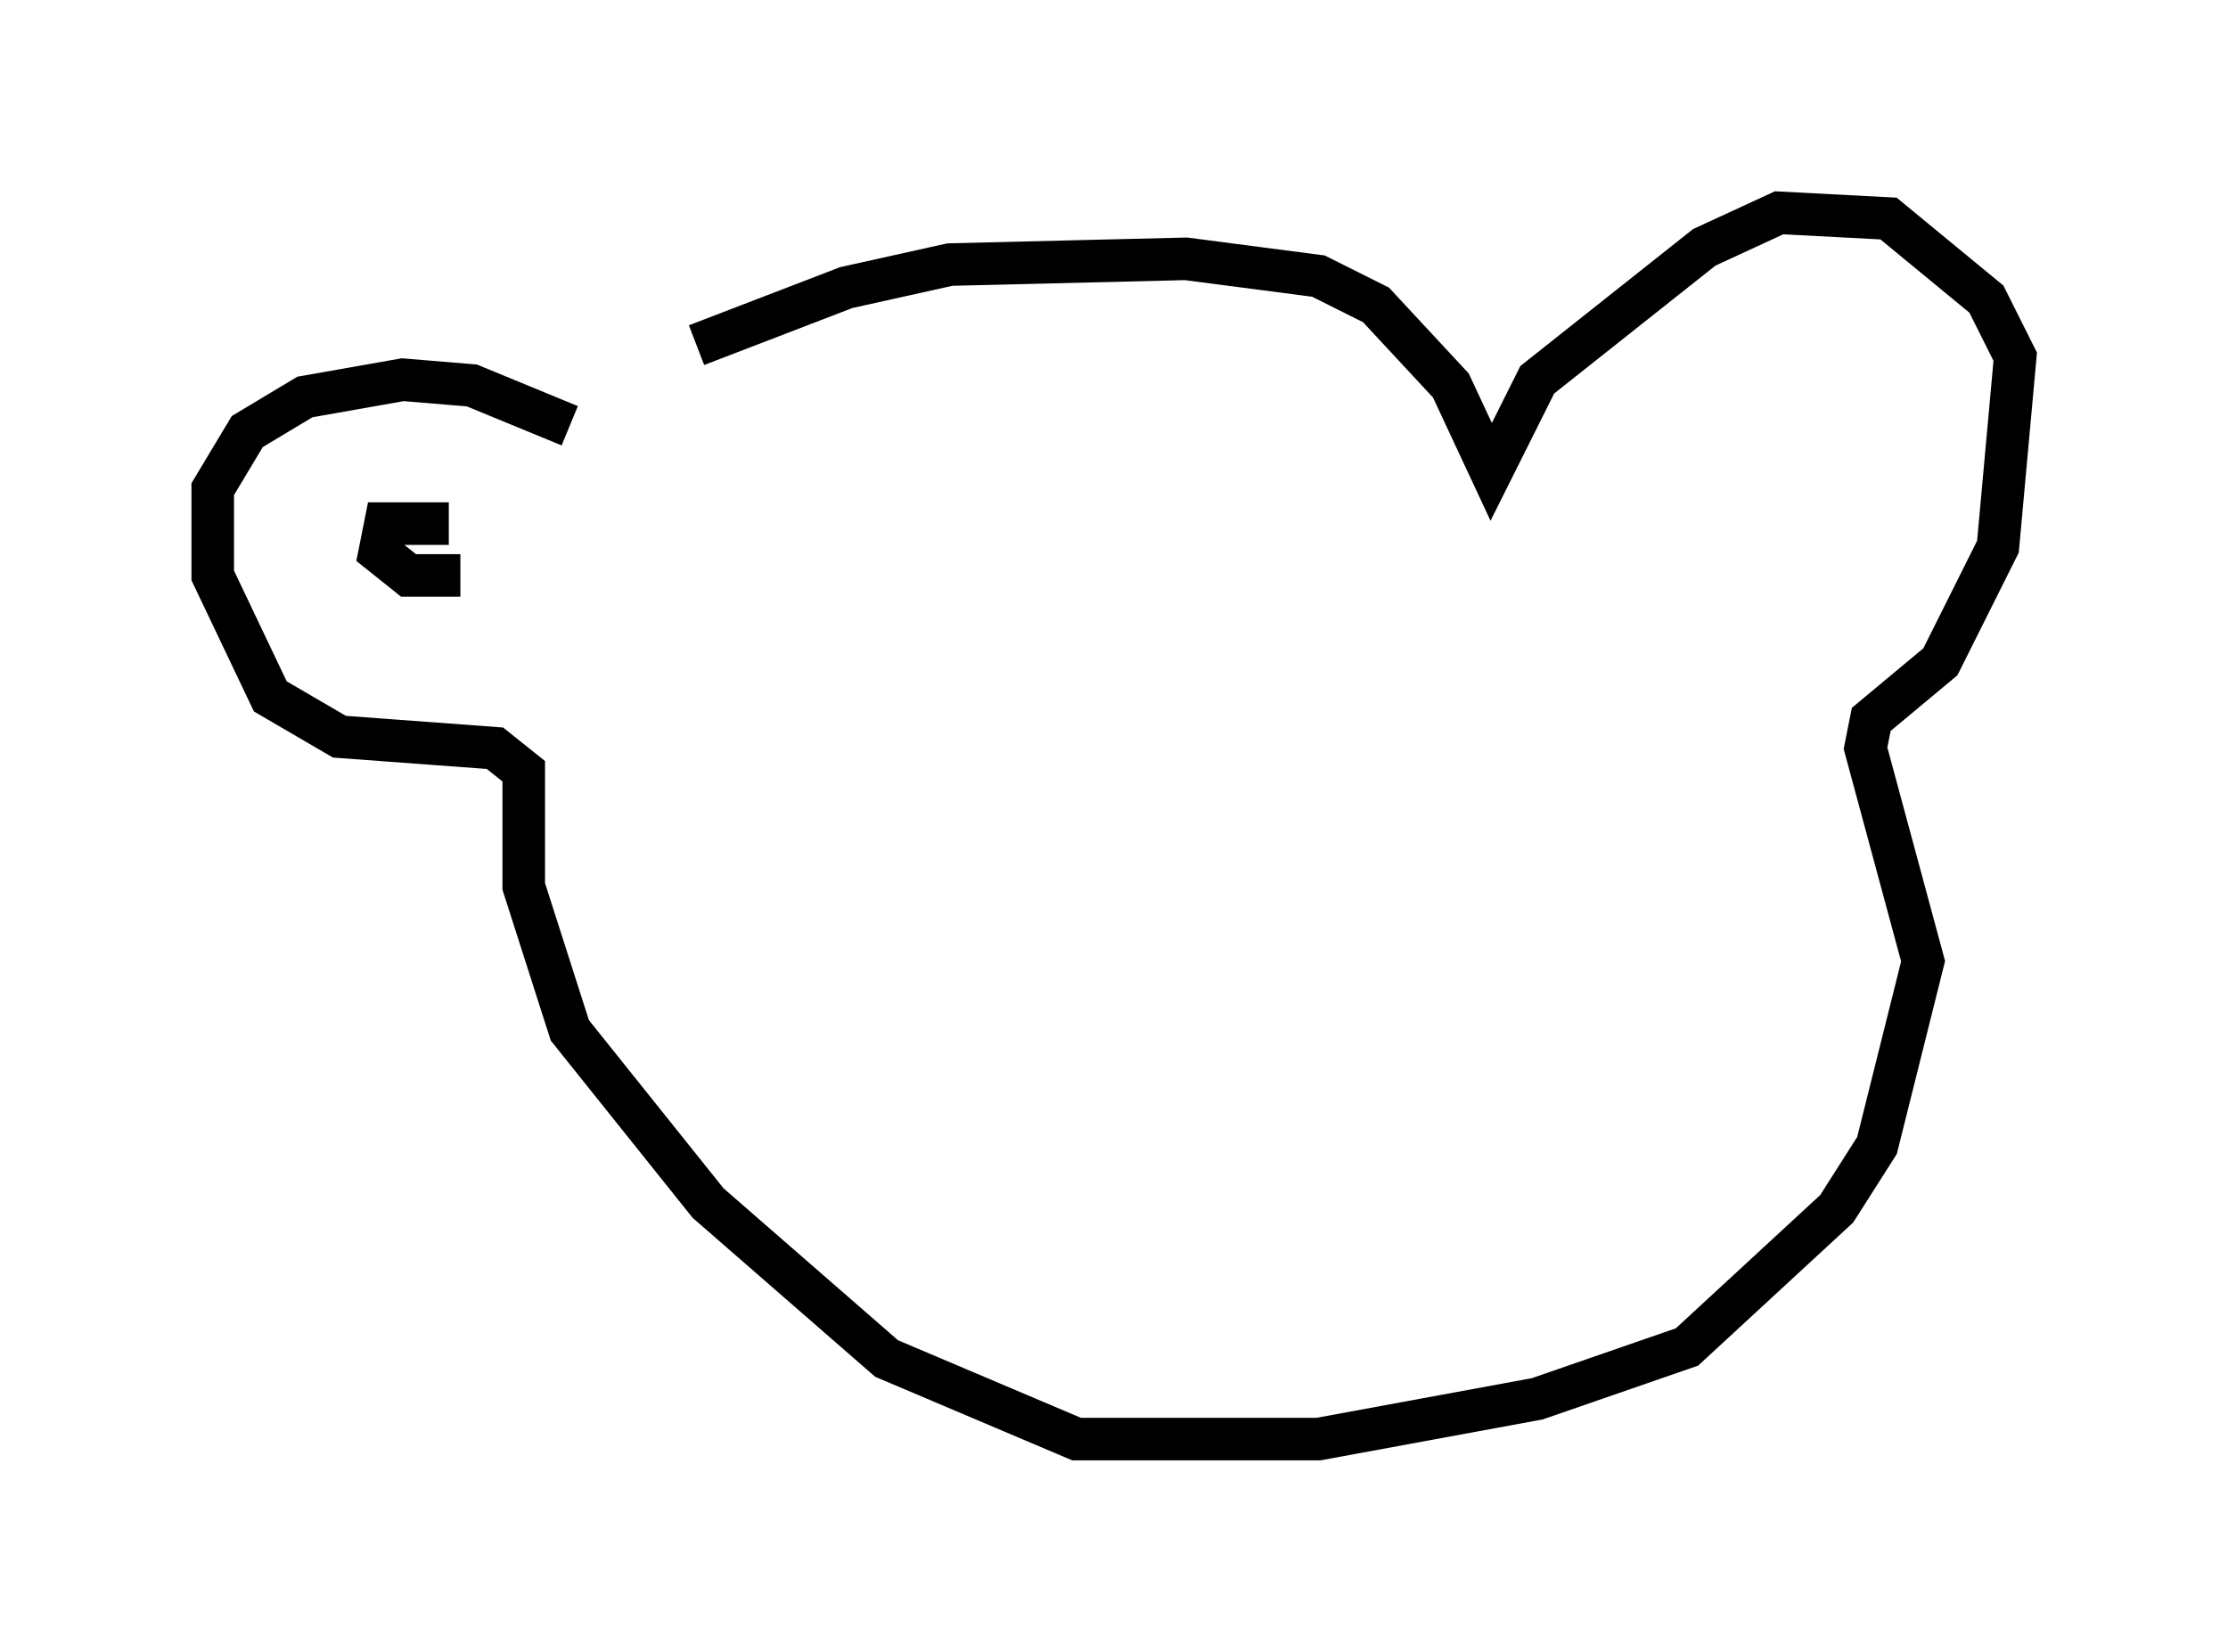 <?xml version="1.0" encoding="utf-8" ?>
<svg baseProfile="full" height="38.822" version="1.1" width="52.354" xmlns="http://www.w3.org/2000/svg" xmlns:ev="http://www.w3.org/2001/xml-events" xmlns:xlink="http://www.w3.org/1999/xlink"><defs /><rect fill="white" height="38.822" width="52.354" x="0" y="0" /><path d="M14.743, 9.871 m1.624, -1.759 l3.518, -1.353 2.436, -0.541 l5.548, -0.135 3.112, 0.406 l1.353, 0.677 1.759, 1.894 l0.947, 2.03 1.083, -2.165 l3.924, -3.112 1.759, -0.812 l2.571, 0.135 2.3, 1.894 l0.677, 1.353 -0.406, 4.465 l-1.353, 2.706 -1.624, 1.353 l-0.135, 0.677 1.353, 5.007 l-1.083, 4.33 -0.947, 1.488 l-3.518, 3.248 -3.518, 1.218 l-5.142, 0.947 -5.683, 0.0 l-4.465, -1.894 -4.195, -3.654 l-3.248, -4.059 -1.083, -3.383 l0.0, -2.706 -0.677, -0.541 l-3.654, -0.271 -1.624, -0.947 l-1.353, -2.842 0.0, -2.03 l0.812, -1.353 1.353, -0.812 l2.3, -0.406 1.624, 0.135 l2.3, 0.947 m-2.842, 2.3 l-1.488, 0.0 -0.135, 0.677 l0.677, 0.541 1.218, 0.0 " fill="none" stroke="black" stroke-width="1" /></svg>
